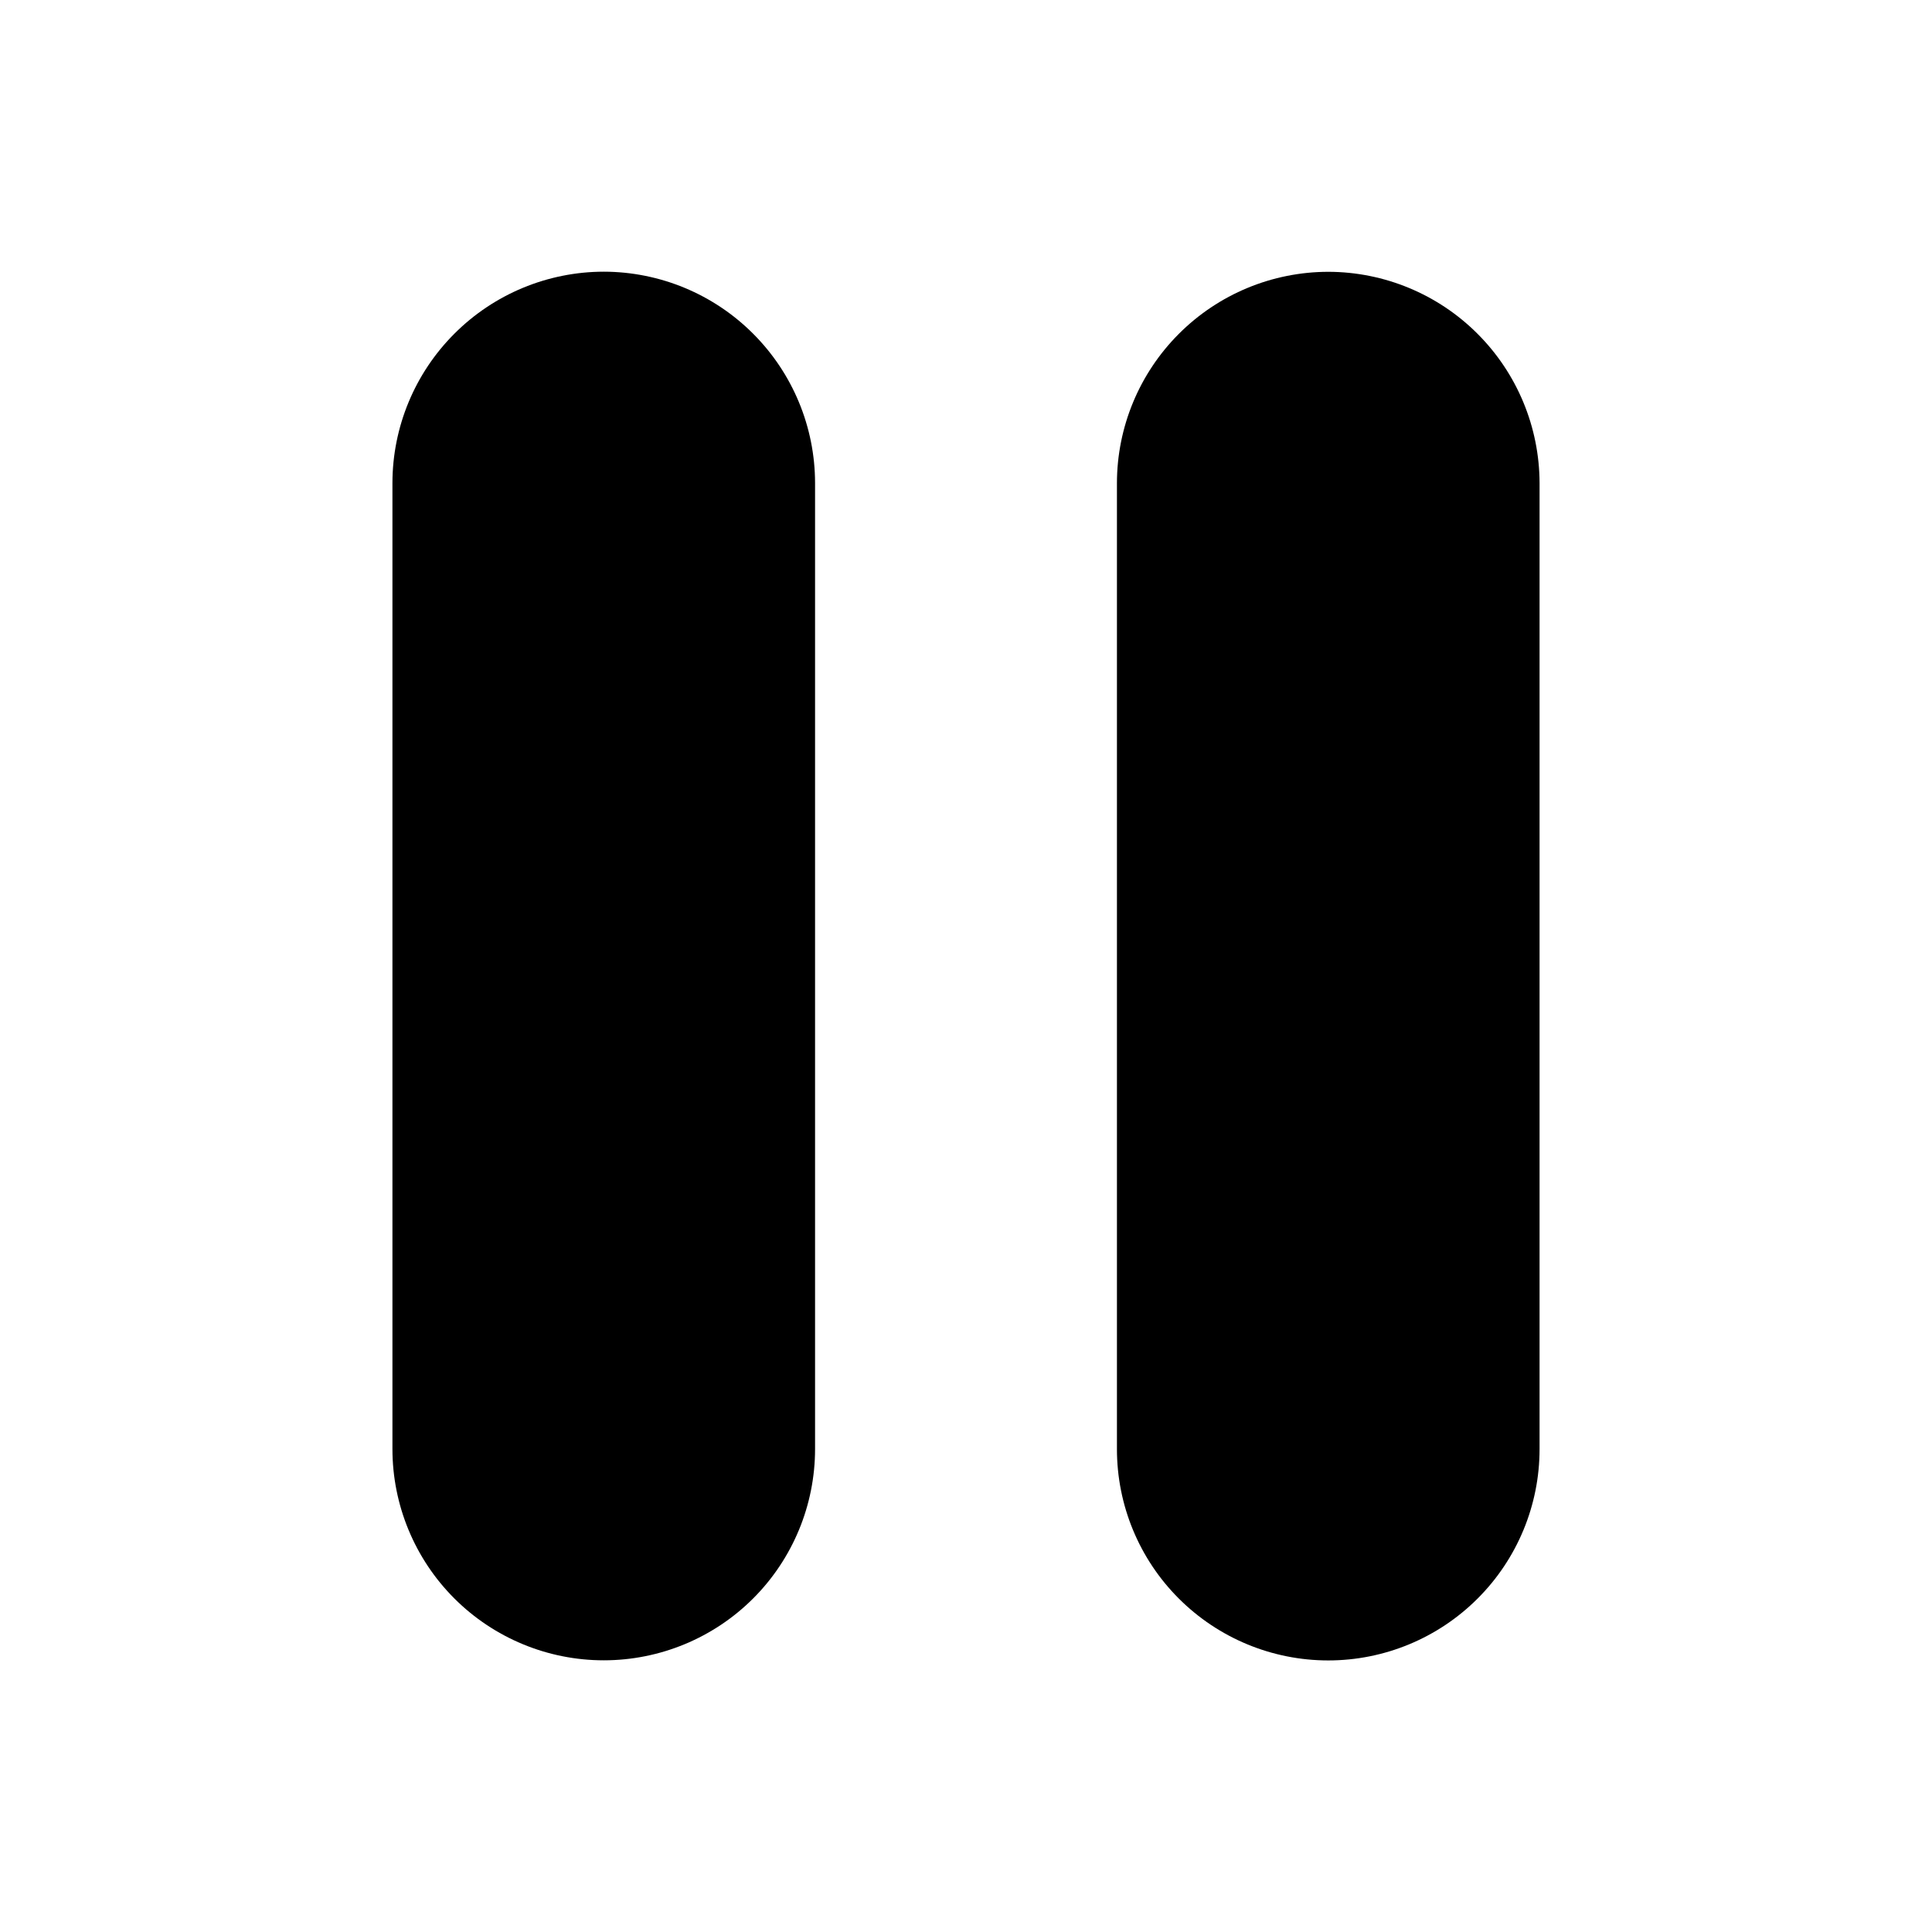 <svg width="32" height="32" viewBox="0 0 32 32" fill="none" xmlns="http://www.w3.org/2000/svg">
<path d="M10 4.5C9.072 4.501 8.182 4.87 7.526 5.527C6.87 6.183 6.501 7.072 6.5 8V24C6.5 24.928 6.869 25.819 7.525 26.475C8.181 27.131 9.072 27.5 10 27.5C10.928 27.5 11.819 27.131 12.475 26.475C13.131 25.819 13.5 24.928 13.5 24V8C13.499 7.072 13.13 6.183 12.474 5.527C11.818 4.87 10.928 4.501 10 4.5Z" fill="black"/>
<path d="M22 4.502C21.072 4.503 20.182 4.872 19.526 5.529C18.87 6.185 18.501 7.074 18.5 8.002V24.002C18.5 24.93 18.868 25.821 19.525 26.477C20.181 27.133 21.071 27.502 22 27.502C22.928 27.502 23.818 27.133 24.474 26.477C25.131 25.821 25.5 24.93 25.5 24.002V8.002C25.498 7.074 25.129 6.185 24.473 5.529C23.817 4.872 22.927 4.503 22 4.502Z" fill="black"/>
</svg>
